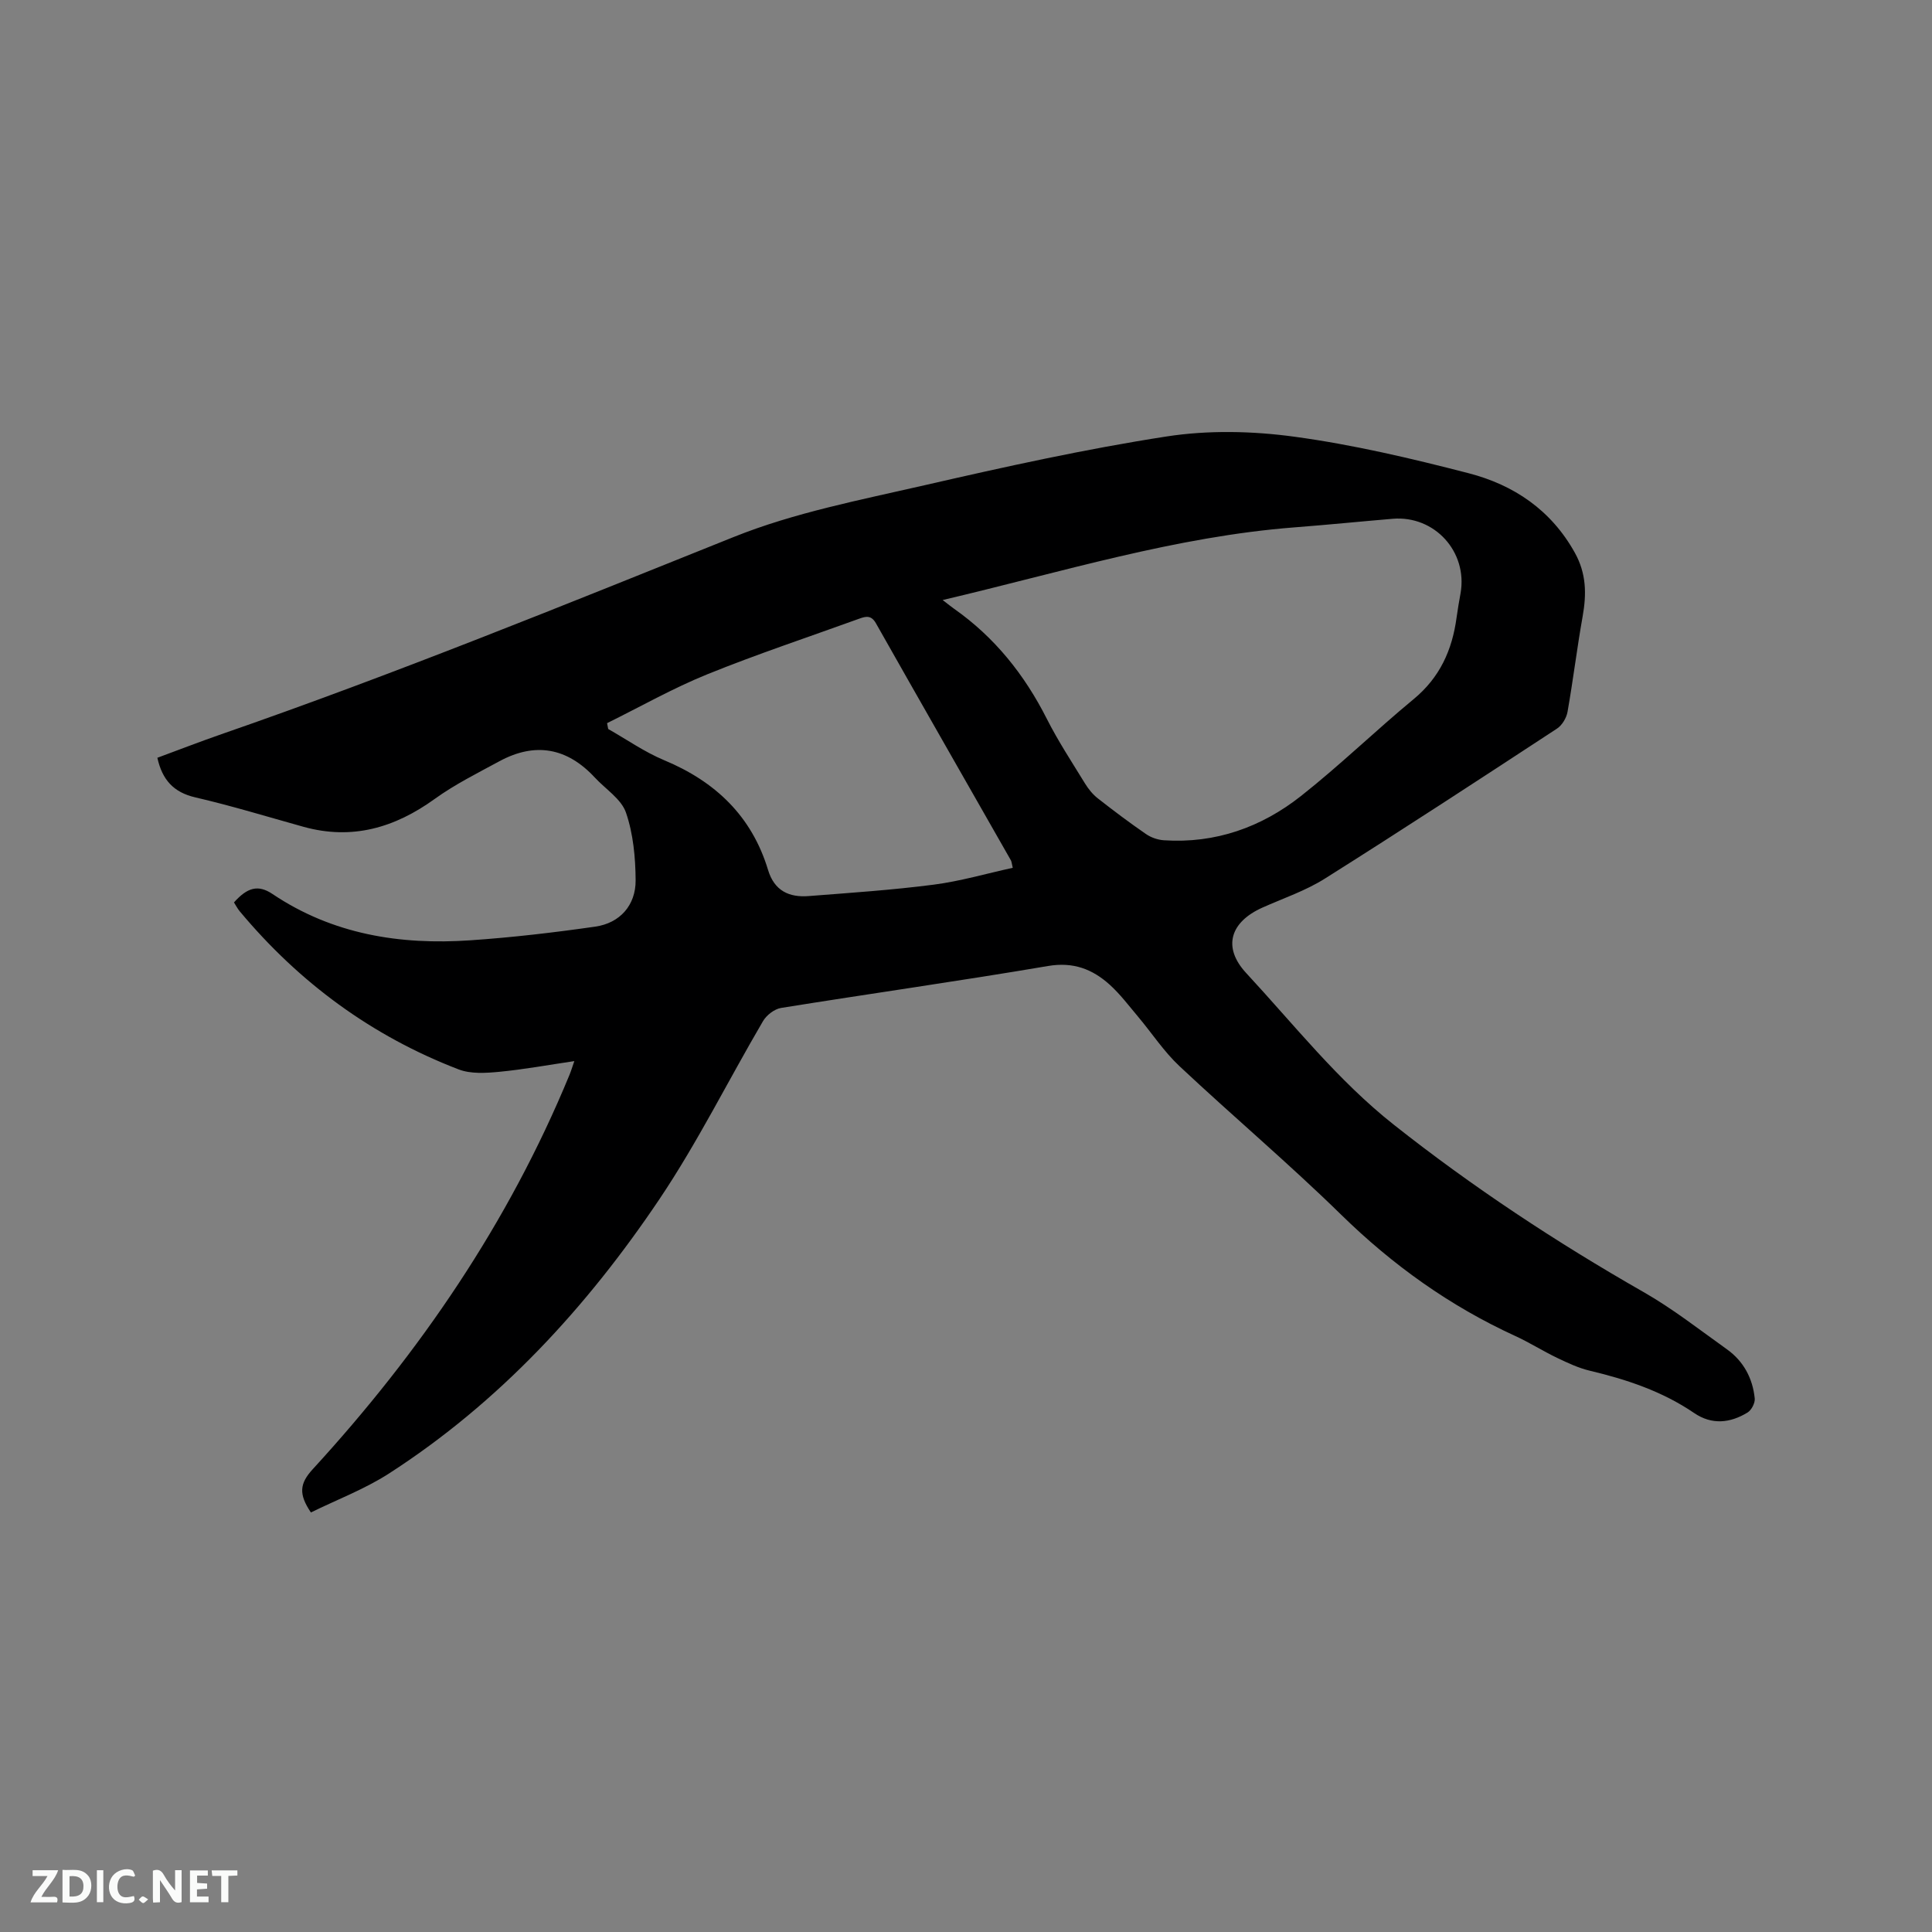 <svg enable-background="new 0 0 400 400" viewBox="0 0 400 400" xmlns="http://www.w3.org/2000/svg"><rect x="0" y="0" width="400" height="400" fill="#808080" stroke="none"/><path d="m64.37 313.14c-2.58-3.82-2.34-5.99.38-8.96 22.23-24.23 40.55-51.06 53.14-81.6.32-.77.56-1.58 1.02-2.89-5.41.8-10.47 1.73-15.57 2.22-2.77.26-5.88.46-8.38-.5-17.97-6.9-33.01-17.97-45.33-32.74-.47-.56-.8-1.24-1.19-1.83 2.77-3.11 5.01-3.74 7.97-1.75 12.47 8.37 26.4 10.59 40.98 9.59 8.64-.59 17.27-1.6 25.85-2.83 5.1-.73 8.39-4.42 8.36-9.59-.03-4.71-.49-9.63-2-14.02-.97-2.82-4.22-4.85-6.44-7.25-5.73-6.18-12.34-7.4-19.77-3.38-4.53 2.46-9.2 4.78-13.36 7.78-8.31 6-17.14 8.59-27.23 5.78-7.44-2.07-14.84-4.34-22.36-6.08-4.53-1.05-6.85-3.65-7.86-8.2 4.39-1.62 8.81-3.34 13.28-4.89 35.82-12.42 70.9-26.72 106.07-40.83 12.56-5.04 26.17-7.65 39.46-10.7 16.61-3.81 33.28-7.5 50.11-10.1 8.65-1.34 17.82-1.14 26.52.05 12.13 1.65 24.15 4.48 36.02 7.55 9.37 2.42 17.1 7.62 22.02 16.48 2.39 4.31 2.43 8.55 1.61 13.16-1.17 6.57-1.97 13.2-3.13 19.77-.22 1.26-1.13 2.78-2.18 3.47-15.95 10.45-31.92 20.89-48.05 31.05-3.99 2.52-8.6 4.07-12.94 6.01-6.62 2.96-8.35 8.16-3.36 13.55 9.92 10.7 18.96 22.23 30.55 31.39 16.34 12.92 33.62 24.32 51.69 34.64 6.05 3.45 11.59 7.8 17.28 11.86 3.45 2.46 5.35 6.01 5.77 10.19.09.93-.67 2.4-1.48 2.9-3.59 2.2-7.4 2.61-11.05.12-6.59-4.49-13.95-6.95-21.62-8.77-2.33-.55-4.57-1.61-6.75-2.65-2.96-1.42-5.75-3.2-8.73-4.56-13.52-6.2-25.34-14.66-36-25.09-10.83-10.6-22.44-20.4-33.49-30.77-3.22-3.02-5.69-6.82-8.55-10.22-1.91-2.27-3.71-4.67-5.89-6.64-3.58-3.22-7.54-4.75-12.76-3.86-18.38 3.12-36.84 5.72-55.25 8.68-1.39.22-3.03 1.49-3.76 2.74-7.18 12.24-13.51 25.04-21.4 36.79-15.06 22.42-33.18 42.14-56.09 56.9-5.05 3.24-10.76 5.39-16.11 8.03zm130.8-188.91c1.22.94 1.78 1.4 2.38 1.82 8.4 5.91 14.57 13.65 19.19 22.79 2.34 4.62 5.2 8.97 7.91 13.39.7 1.14 1.6 2.25 2.65 3.07 3.25 2.55 6.55 5.03 9.95 7.37 1.05.73 2.46 1.22 3.74 1.3 10.64.7 20.16-2.69 28.36-9.16 8.05-6.35 15.44-13.54 23.35-20.08 5.41-4.47 7.97-10.17 8.87-16.88.23-1.68.52-3.35.82-5.01 1.52-8.59-5.37-16.17-14.07-15.43-6.75.57-13.49 1.25-20.24 1.77-24.63 1.9-48.12 9.22-72.91 15.05zm-69.48 25.49c.08.4.15.81.23 1.21 3.85 2.18 7.53 4.77 11.58 6.46 10.62 4.42 18.15 11.59 21.52 22.73 1.31 4.32 4.36 5.72 8.42 5.4 8.63-.67 17.29-1.25 25.87-2.36 5.49-.71 10.88-2.29 16.37-3.49-.23-.96-.24-1.29-.38-1.54-9.32-16.36-18.68-32.7-27.95-49.09-.96-1.7-2.07-1.45-3.42-.96-10.52 3.81-21.16 7.34-31.53 11.54-7.1 2.88-13.82 6.7-20.71 10.1z" fill="#000001"/><g fill="#fafbfa"><path d="m37.59 393.81c-.92.31-1.52.05-2-.78-.7-1.2-1.52-2.34-2.47-3.78v4.59c-.55.03-.95.05-1.41.07-.03-.37-.06-.64-.06-.91 0-1.91 0-3.81 0-5.7 1.13-.41 1.77-.03 2.29.91.62 1.11 1.38 2.14 2.31 3.19v-4.2h1.35v6.61z"/><path d="m12.94 393.88v-6.75c1.9.19 3.93-.54 5.37 1.29.8 1.01.78 2.88.03 3.97-1.37 1.97-3.4 1.51-5.4 1.49m1.45-1.22c2.04.12 2.92-.58 2.89-2.21-.03-1.51-.98-2.19-2.89-2z"/><path d="m11.81 393.87h-5.49c.68-2.18 2.47-3.48 3.51-5.45h-3.08v-1.21h5.29c-.71 2.13-2.44 3.48-3.47 5.51.86 0 1.63.04 2.39-.01.79-.05 1.14.21.85 1.16"/><path d="m39.33 393.86v-6.61h3.7v1.07h-2.22v1.52c.68.04 1.34.09 2.07.13v1.07c-.72.05-1.38.09-2.1.14v1.48h2.4v1.19h-3.85z"/><path d="m27.71 388.56c-1.15-.3-2.46-.61-3.1.64-.37.73-.41 1.93-.06 2.67.63 1.35 1.99.93 3.17.68.35.94-.01 1.32-.93 1.46-1.62.25-3.05-.27-3.76-1.48-.73-1.24-.6-3.03.31-4.17.88-1.11 2.71-1.7 4-1.16.32.13.44.74.65 1.12-.1.08-.19.16-.28.24"/><path d="m49.15 387.24v1.07c-.59.02-1.17.05-1.87.08v5.44h-1.48v-5.44h-1.85c-.05-.4-.08-.73-.13-1.15z"/><path d="m20.06 387.21h1.33v6.62h-1.33z"/><path d="m30.68 393.25c-.49.38-.8.79-1.05.76-.32-.05-.6-.45-.9-.7.26-.24.51-.64.8-.67.29-.04.62.3 1.15.61"/></g></svg>